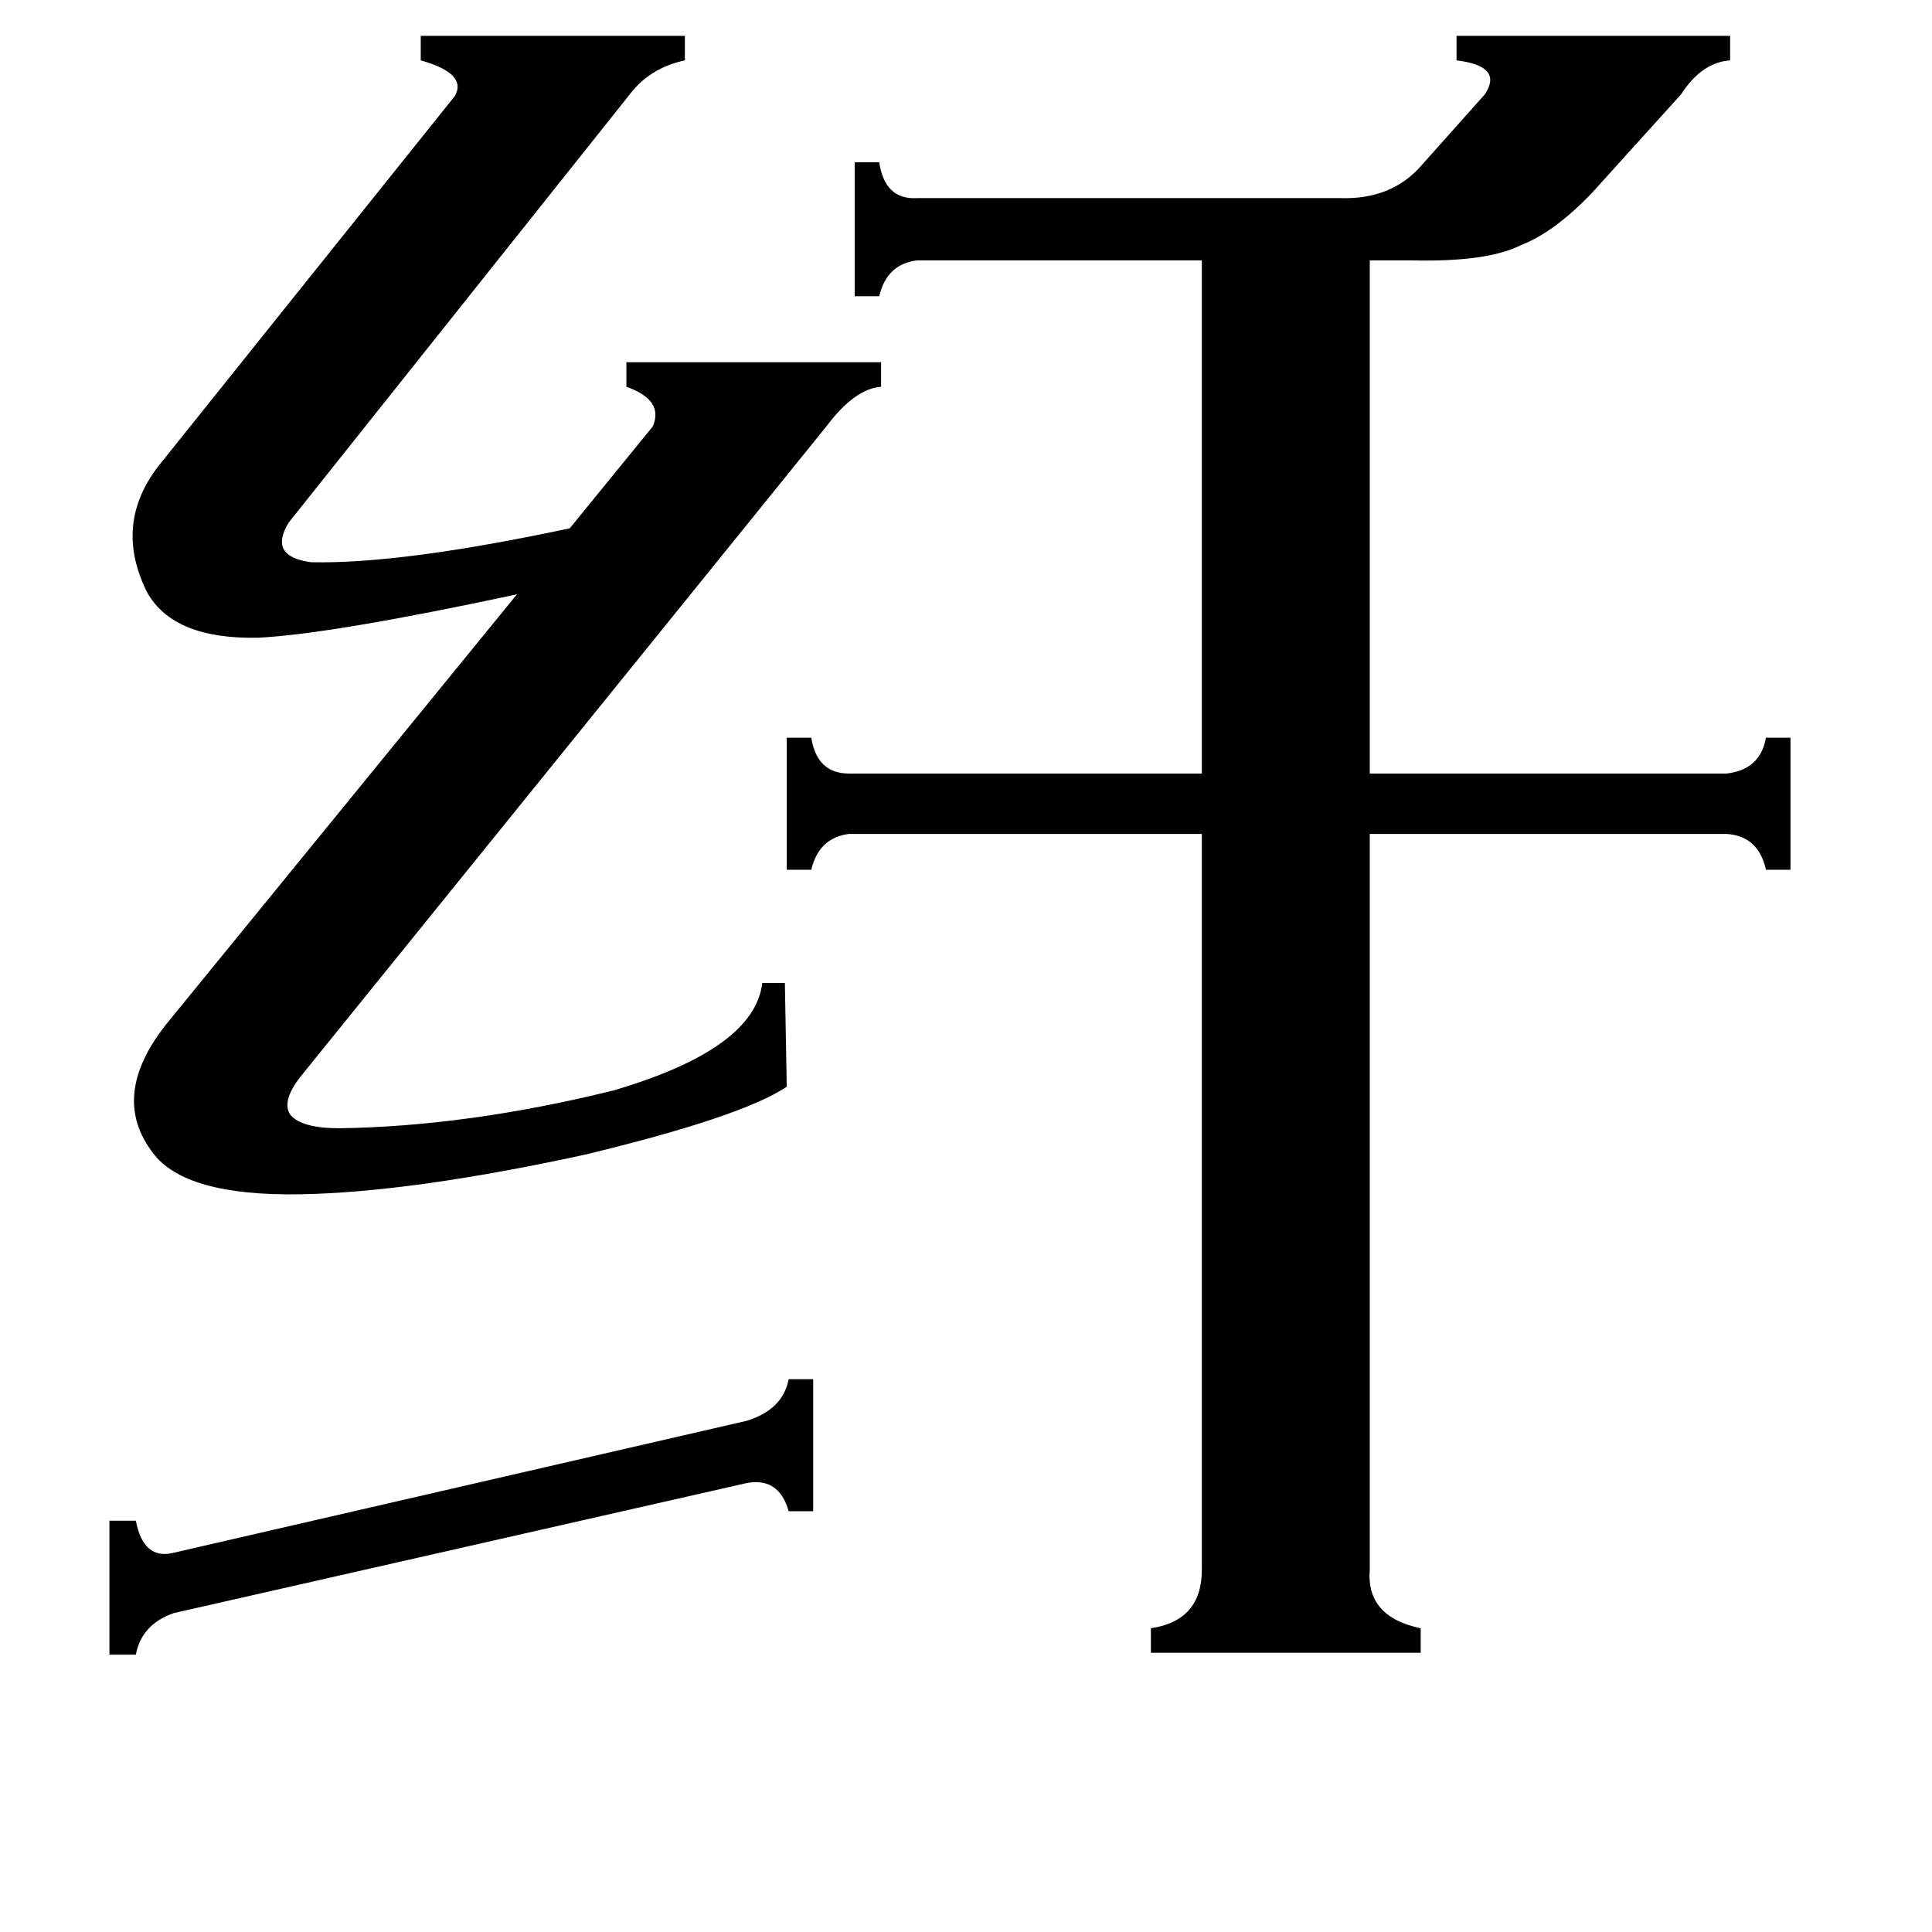 <svg xmlns="http://www.w3.org/2000/svg" viewBox="0 -800 1024 1024">
	<path fill="#000000" d="M431 -69V1H418Q413 -17 396 -14L92 55Q75 61 72 77H58V6H72Q76 27 92 23L396 -47Q415 -53 418 -69ZM467 -608V-595Q453 -594 438 -574L159 -229Q149 -216 154 -209Q160 -202 180 -202Q248 -203 325 -222Q400 -244 404 -279H416L417 -224Q393 -208 310 -188Q218 -168 159 -167Q98 -166 81 -189Q58 -219 88 -257L274 -485Q176 -464 137 -462Q92 -461 78 -486Q60 -522 84 -553L241 -749Q248 -761 223 -768V-781H363V-768Q344 -764 333 -749L153 -523Q142 -505 165 -502Q213 -501 302 -520L346 -574Q352 -588 332 -595V-608ZM753 63V76H610V63Q637 59 637 32V-358H450Q434 -356 430 -339H417V-409H430Q433 -390 450 -390H637V-662H486Q470 -660 466 -643H453V-714H466Q469 -694 486 -695H710Q738 -694 754 -713L787 -750Q797 -765 772 -768V-781H917V-768Q902 -767 891 -750L844 -698Q824 -677 806 -670Q788 -661 748 -662H726V-390H915Q933 -392 936 -409H949V-339H936Q932 -357 915 -358H726V32Q724 57 753 63Z"/>
</svg>